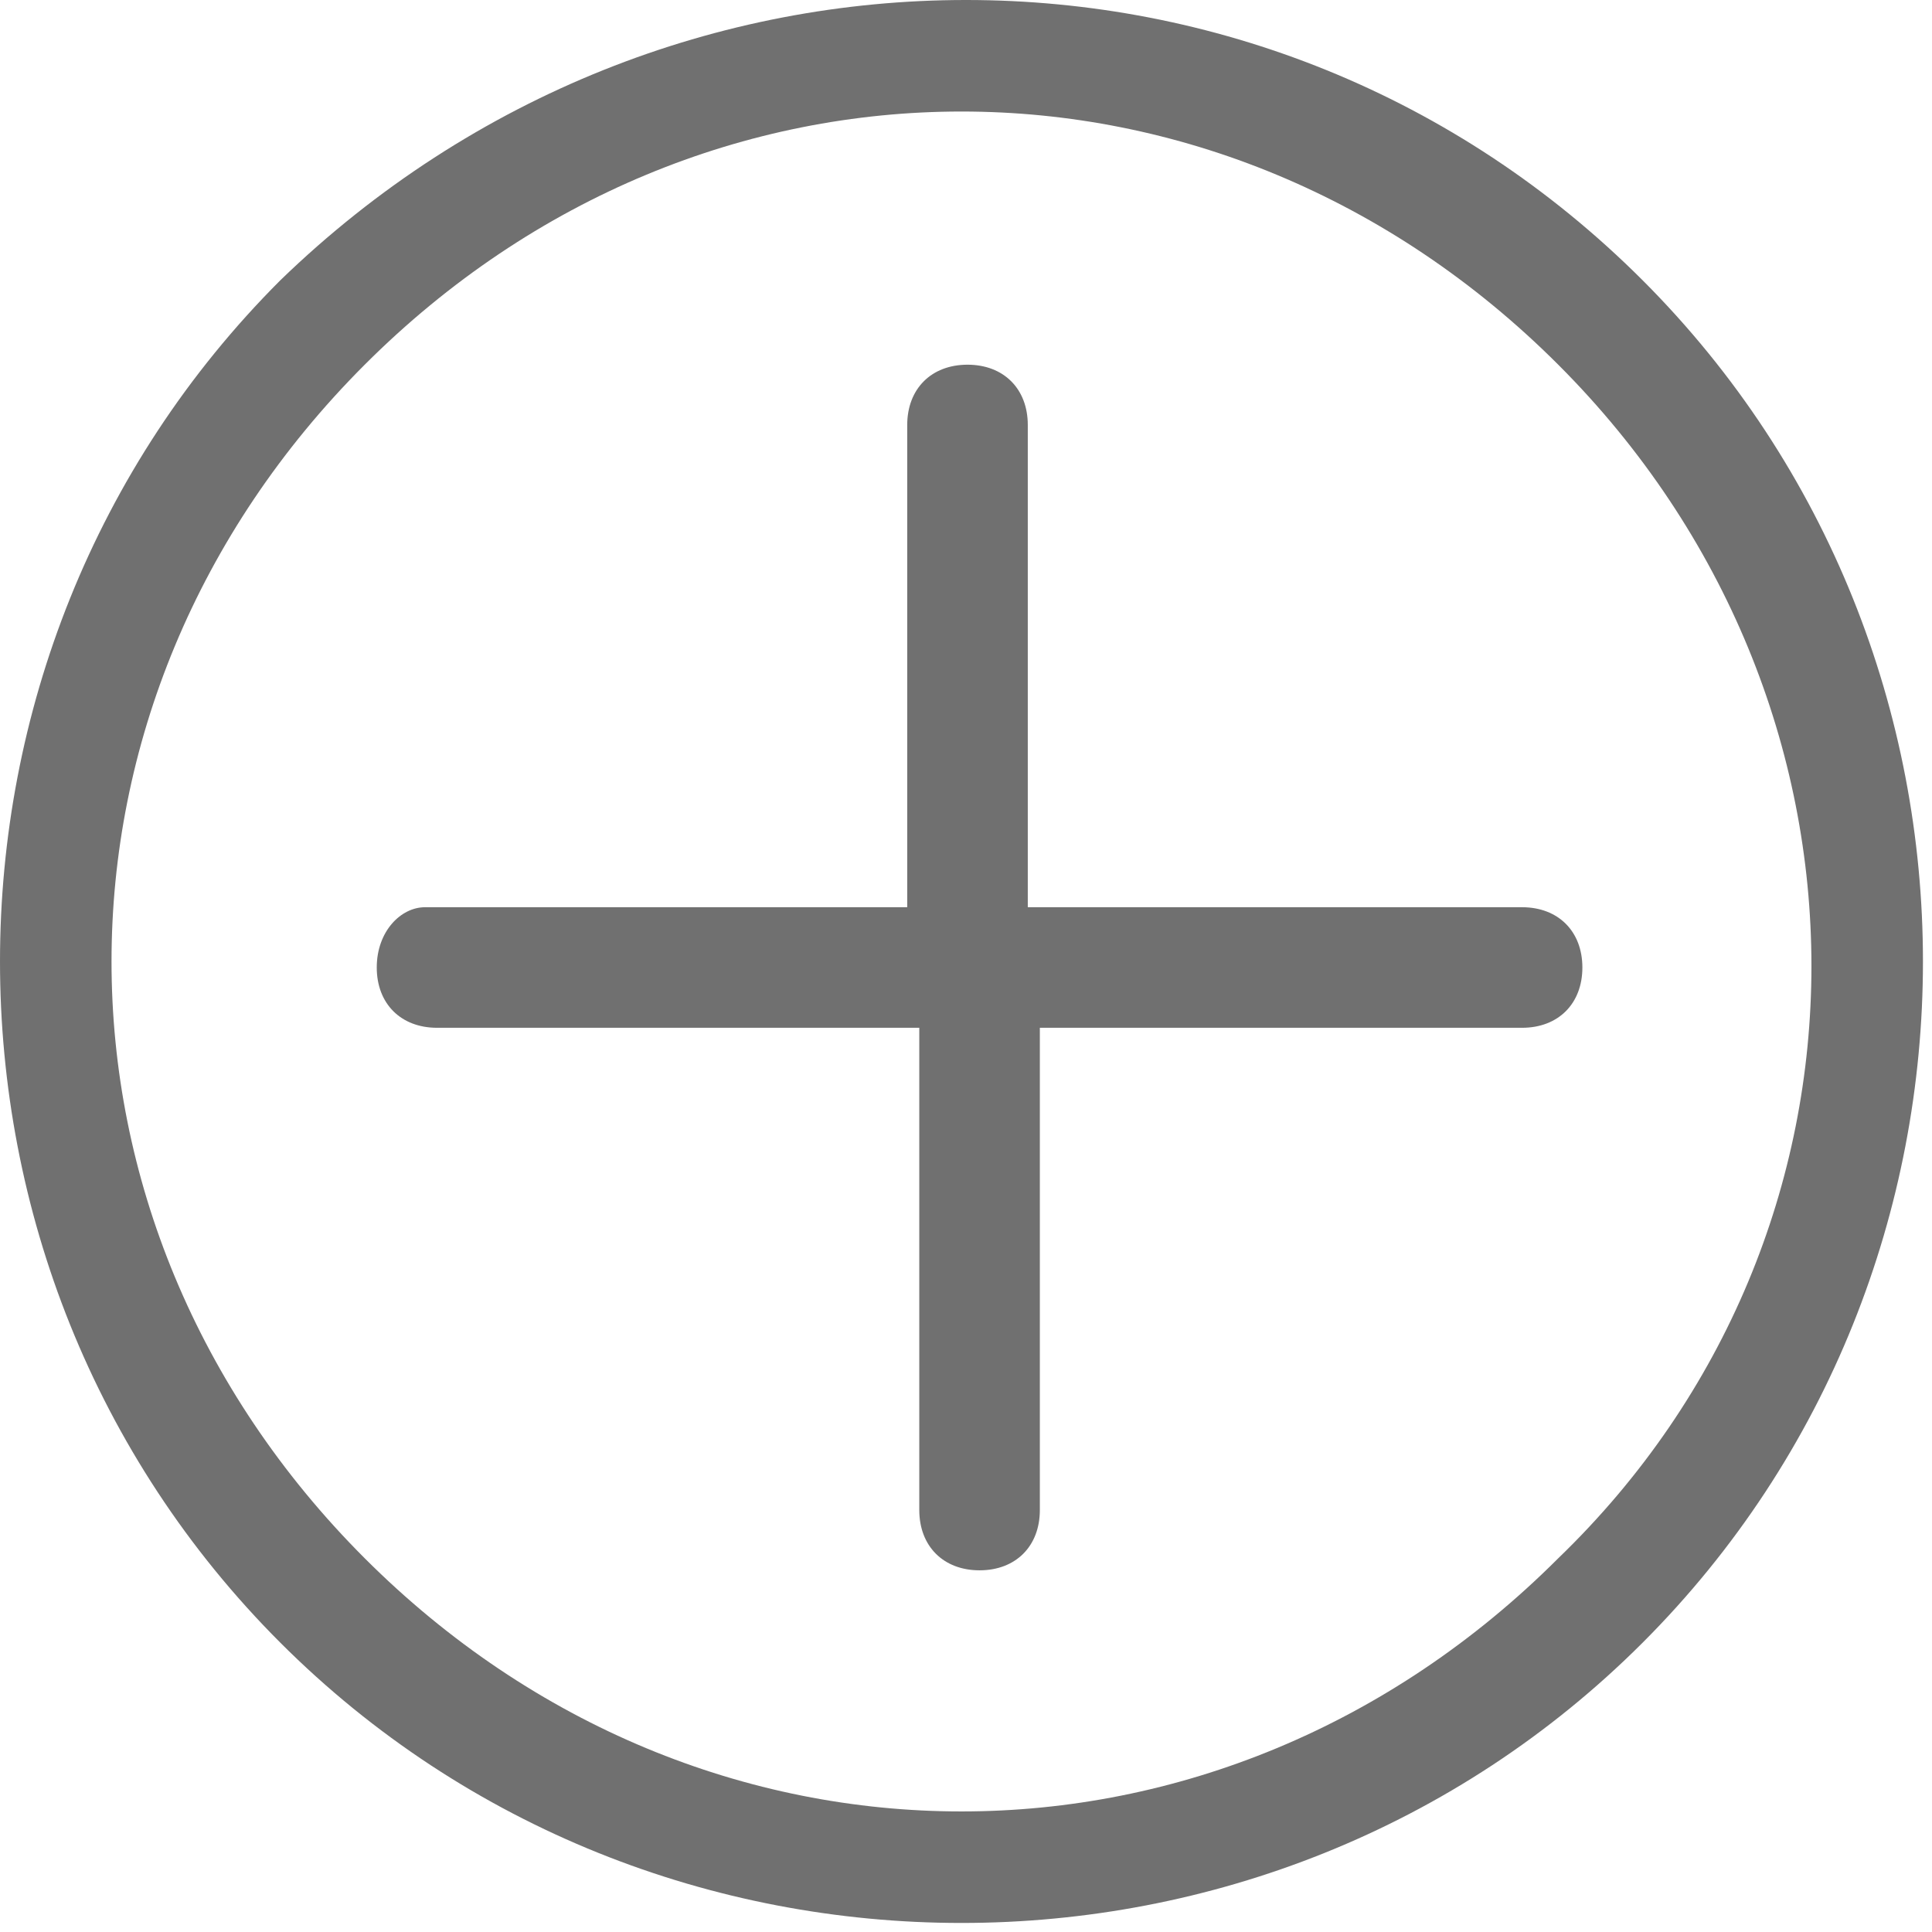 <svg xmlns="http://www.w3.org/2000/svg" width="200" height="200" version="1.1" viewBox="0 0 1024 1024"><path fill="#707070" d="M148.568 148.568c-198.09 198.09-198.09 523.981 0 722.072 198.09 198.09 523.981 198.09 722.072 0 198.09-198.09 198.09-523.981 0-722.072C672.549-49.523 353.048-49.523 148.568 148.568L148.568 148.568zM825.91 825.91c-178.92 178.92-453.691 178.92-632.612 0-178.92-178.92-178.92-453.691 0-632.612 178.92-178.92 453.691-178.92 632.612 0C1004.83 372.218 1004.83 653.379 825.91 825.91L825.91 825.91zM544.749 480.849l0-255.601c0-19.17-12.78-31.95-31.95-31.95-19.17 0-31.95 12.78-31.95 31.95l0 255.601-255.601 0C212.468 480.849 199.688 493.629 199.688 512.799c0 19.17 12.78 31.95 31.95 31.95l255.601 0 0 255.601c0 19.17 12.78 31.95 31.95 31.95 19.17 0 31.95-12.78 31.95-31.95l0-255.601 255.601 0c19.17 0 31.95-12.78 31.95-31.95 0-19.17-12.78-31.95-31.95-31.95L544.749 480.849 544.749 480.849zM544.749 480.849"/></svg>